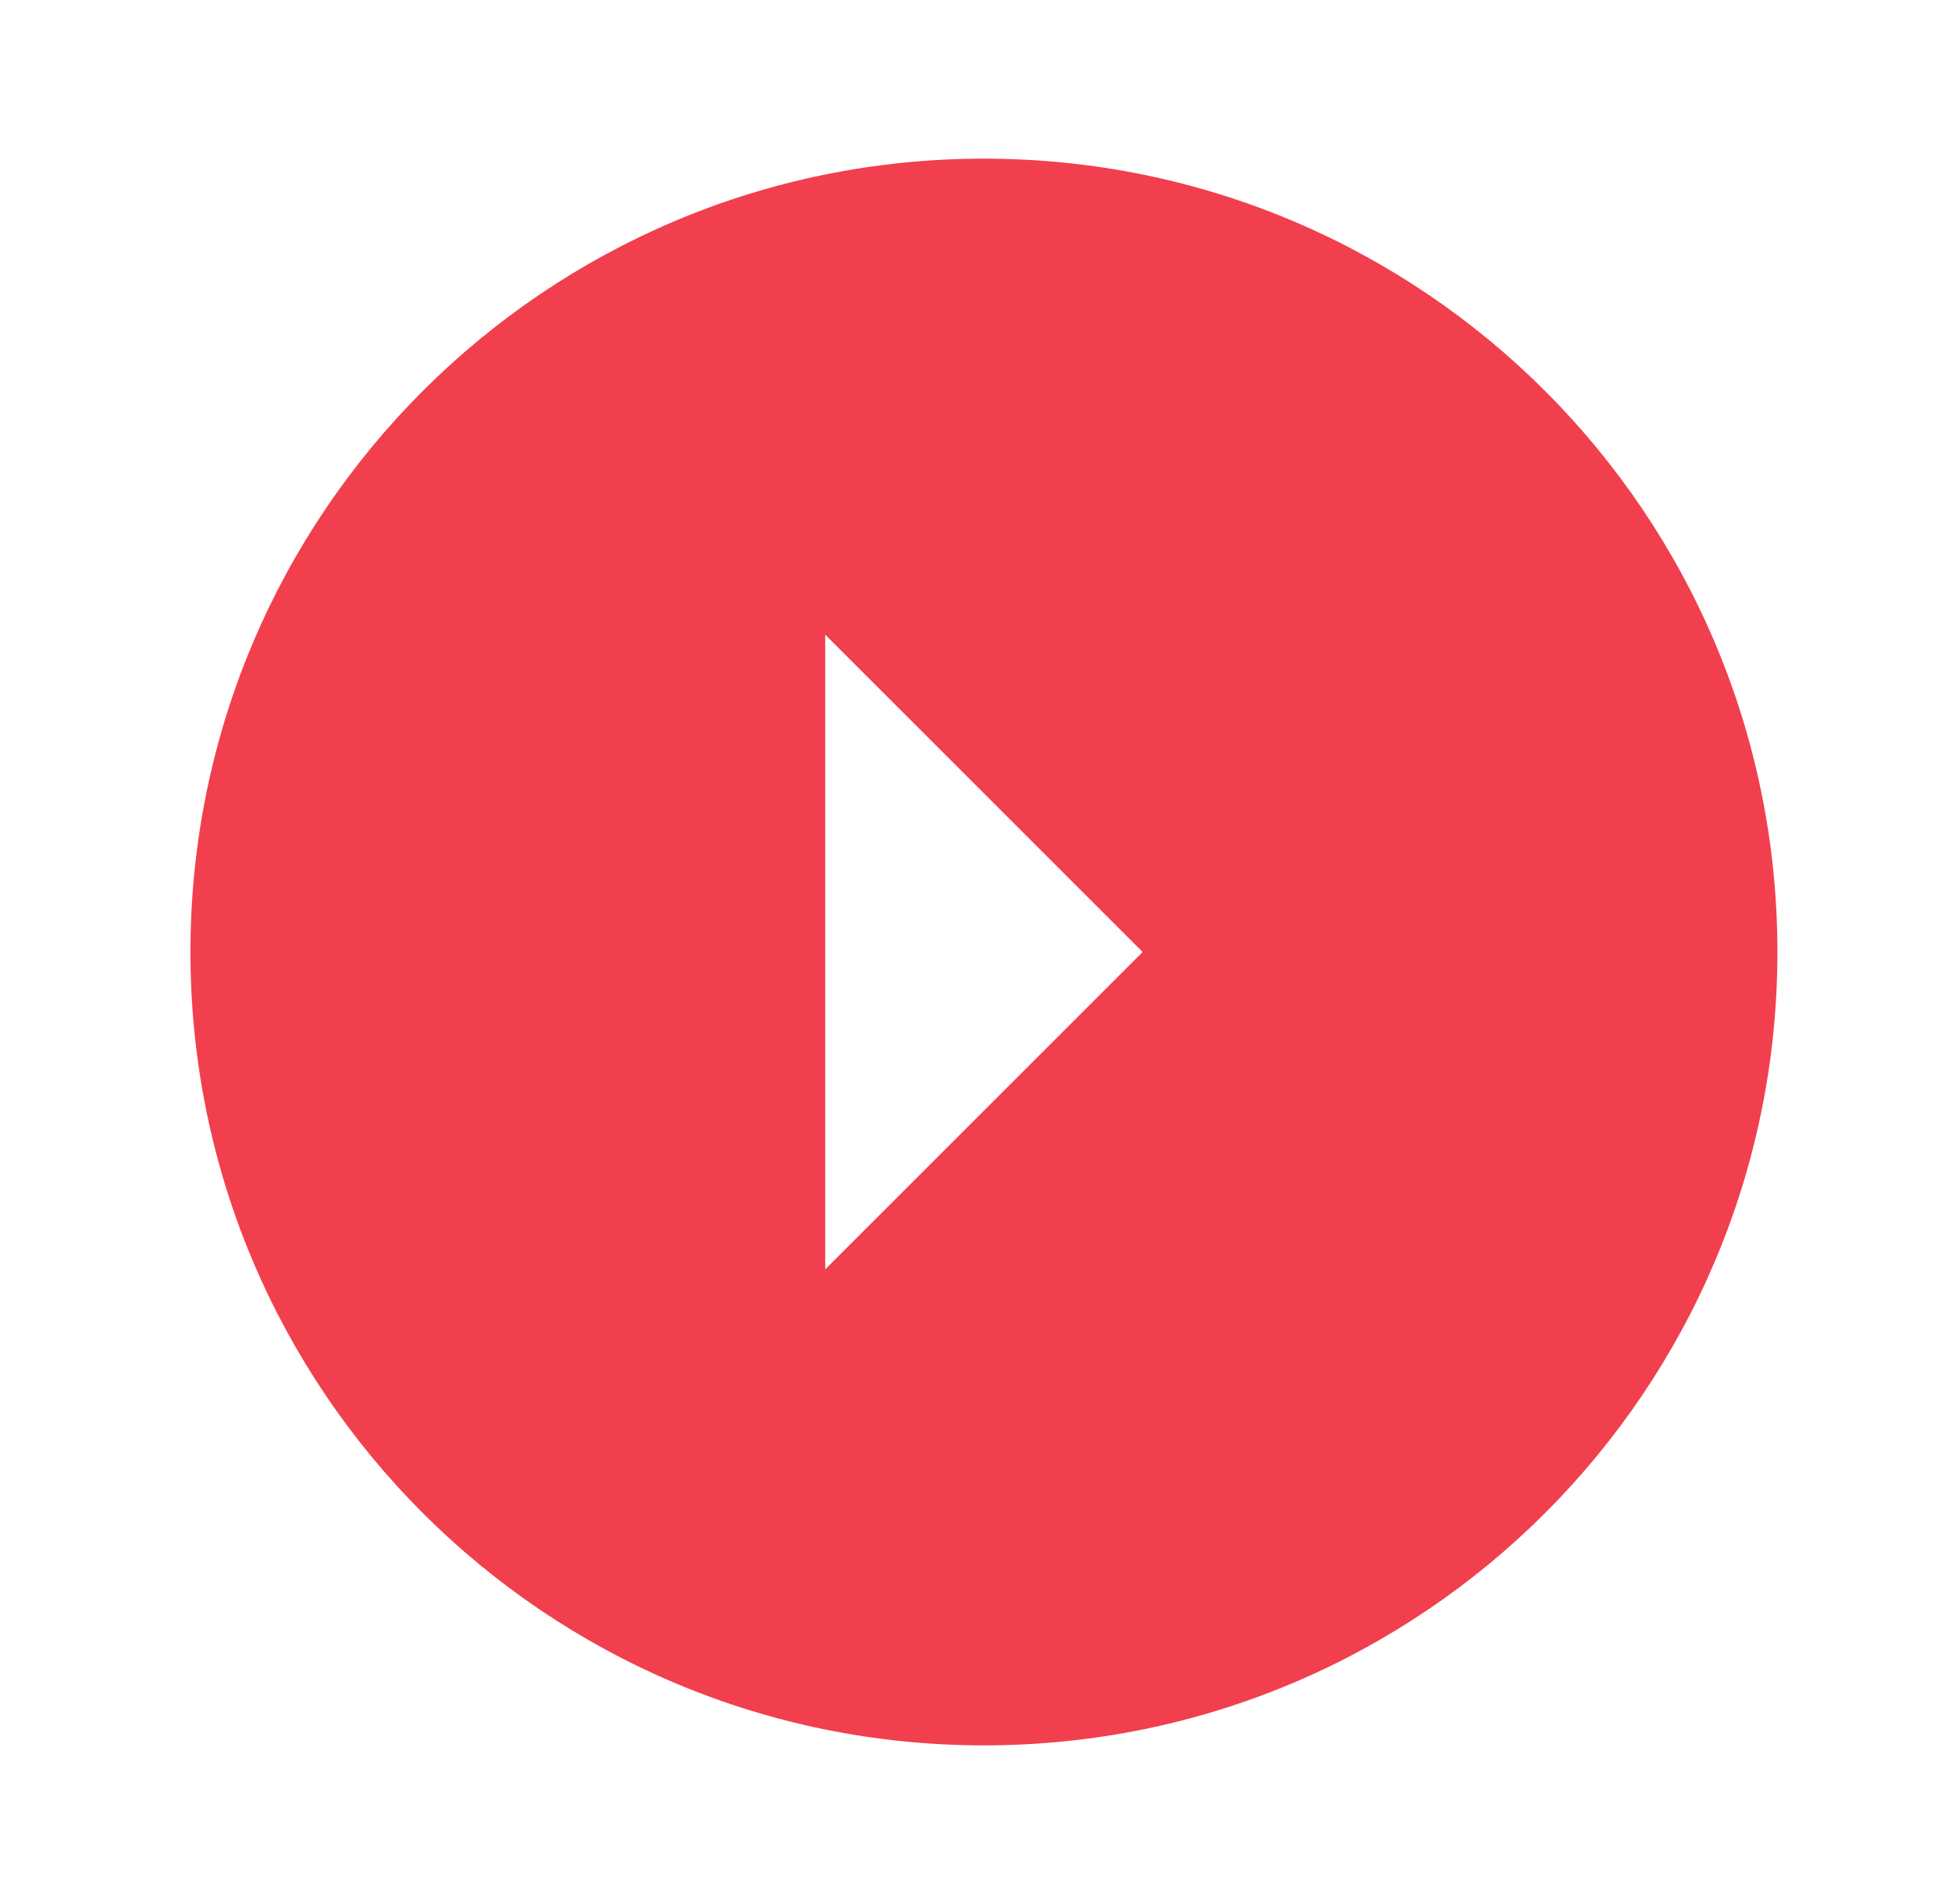 <svg width="41" height="40" viewBox="0 0 41 40" fill="none" xmlns="http://www.w3.org/2000/svg">
<path d="M4 20C4 29.208 11.458 36.667 20.666 36.667C29.875 36.667 37.333 29.208 37.333 20C37.333 10.792 29.875 3.333 20.666 3.333C11.458 3.333 4 10.792 4 20ZM24 20L17.333 26.667L17.333 13.333L24 20Z" fill="#F23F4D"/>
</svg>
